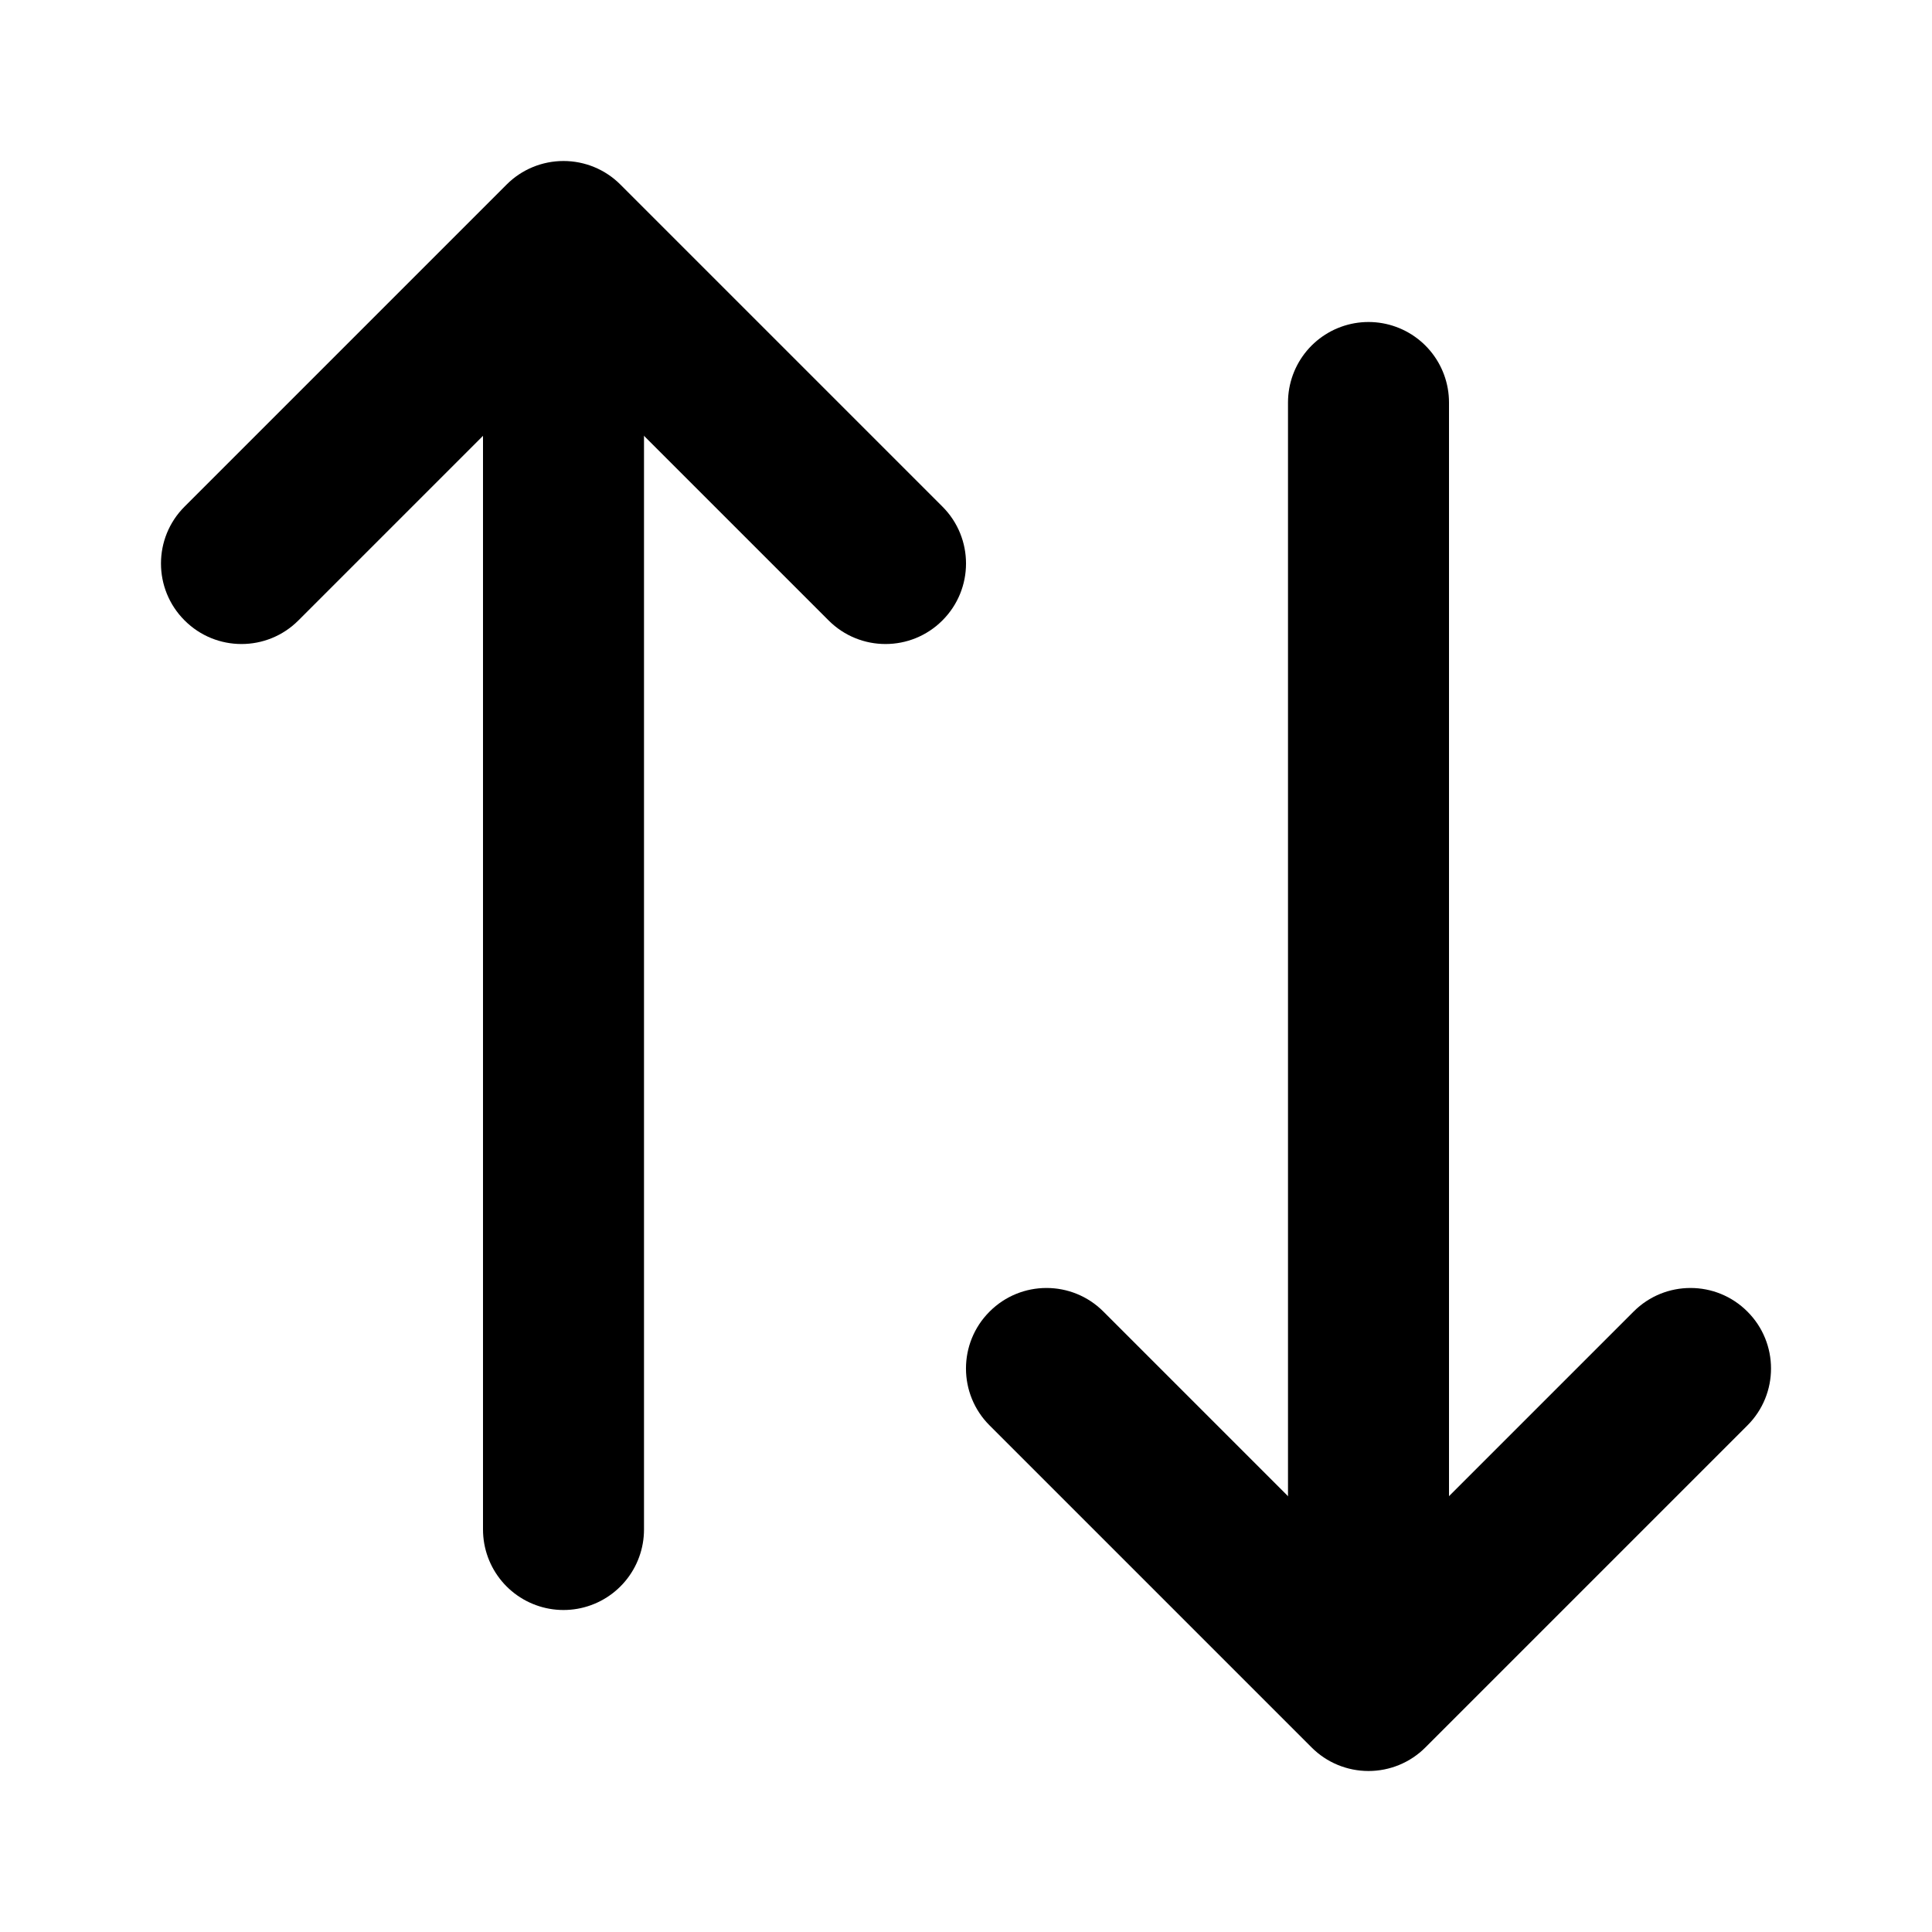 <svg width="24" height="24" viewBox="0 0 24 24" fill="none" xmlns="http://www.w3.org/2000/svg">
<rect width="24" height="24" fill="white"/>
<path d="M7 4L7 19" stroke="black" stroke-width="2" stroke-linecap="round"/>
<path d="M7 3L7.707 2.293C7.52 2.105 7.265 2 7 2C6.735 2 6.48 2.105 6.293 2.293L7 3ZM2.293 6.293C1.902 6.683 1.902 7.317 2.293 7.707C2.683 8.098 3.317 8.098 3.707 7.707L2.293 6.293ZM10.293 7.707C10.683 8.098 11.317 8.098 11.707 7.707C12.098 7.317 12.098 6.683 11.707 6.293L10.293 7.707ZM6.293 2.293L2.293 6.293L3.707 7.707L7.707 3.707L6.293 2.293ZM6.293 3.707L10.293 7.707L11.707 6.293L7.707 2.293L6.293 3.707Z" fill="black"/>
<path d="M17 20L17 5" stroke="black" stroke-width="2" stroke-linecap="round"/>
<path d="M17 21L16.293 21.707C16.48 21.895 16.735 22 17 22C17.265 22 17.52 21.895 17.707 21.707L17 21ZM21.707 17.707C22.098 17.317 22.098 16.683 21.707 16.293C21.317 15.902 20.683 15.902 20.293 16.293L21.707 17.707ZM13.707 16.293C13.317 15.902 12.683 15.902 12.293 16.293C11.902 16.683 11.902 17.317 12.293 17.707L13.707 16.293ZM17.707 21.707L21.707 17.707L20.293 16.293L16.293 20.293L17.707 21.707ZM17.707 20.293L13.707 16.293L12.293 17.707L16.293 21.707L17.707 20.293Z" fill="black"/>
</svg>
